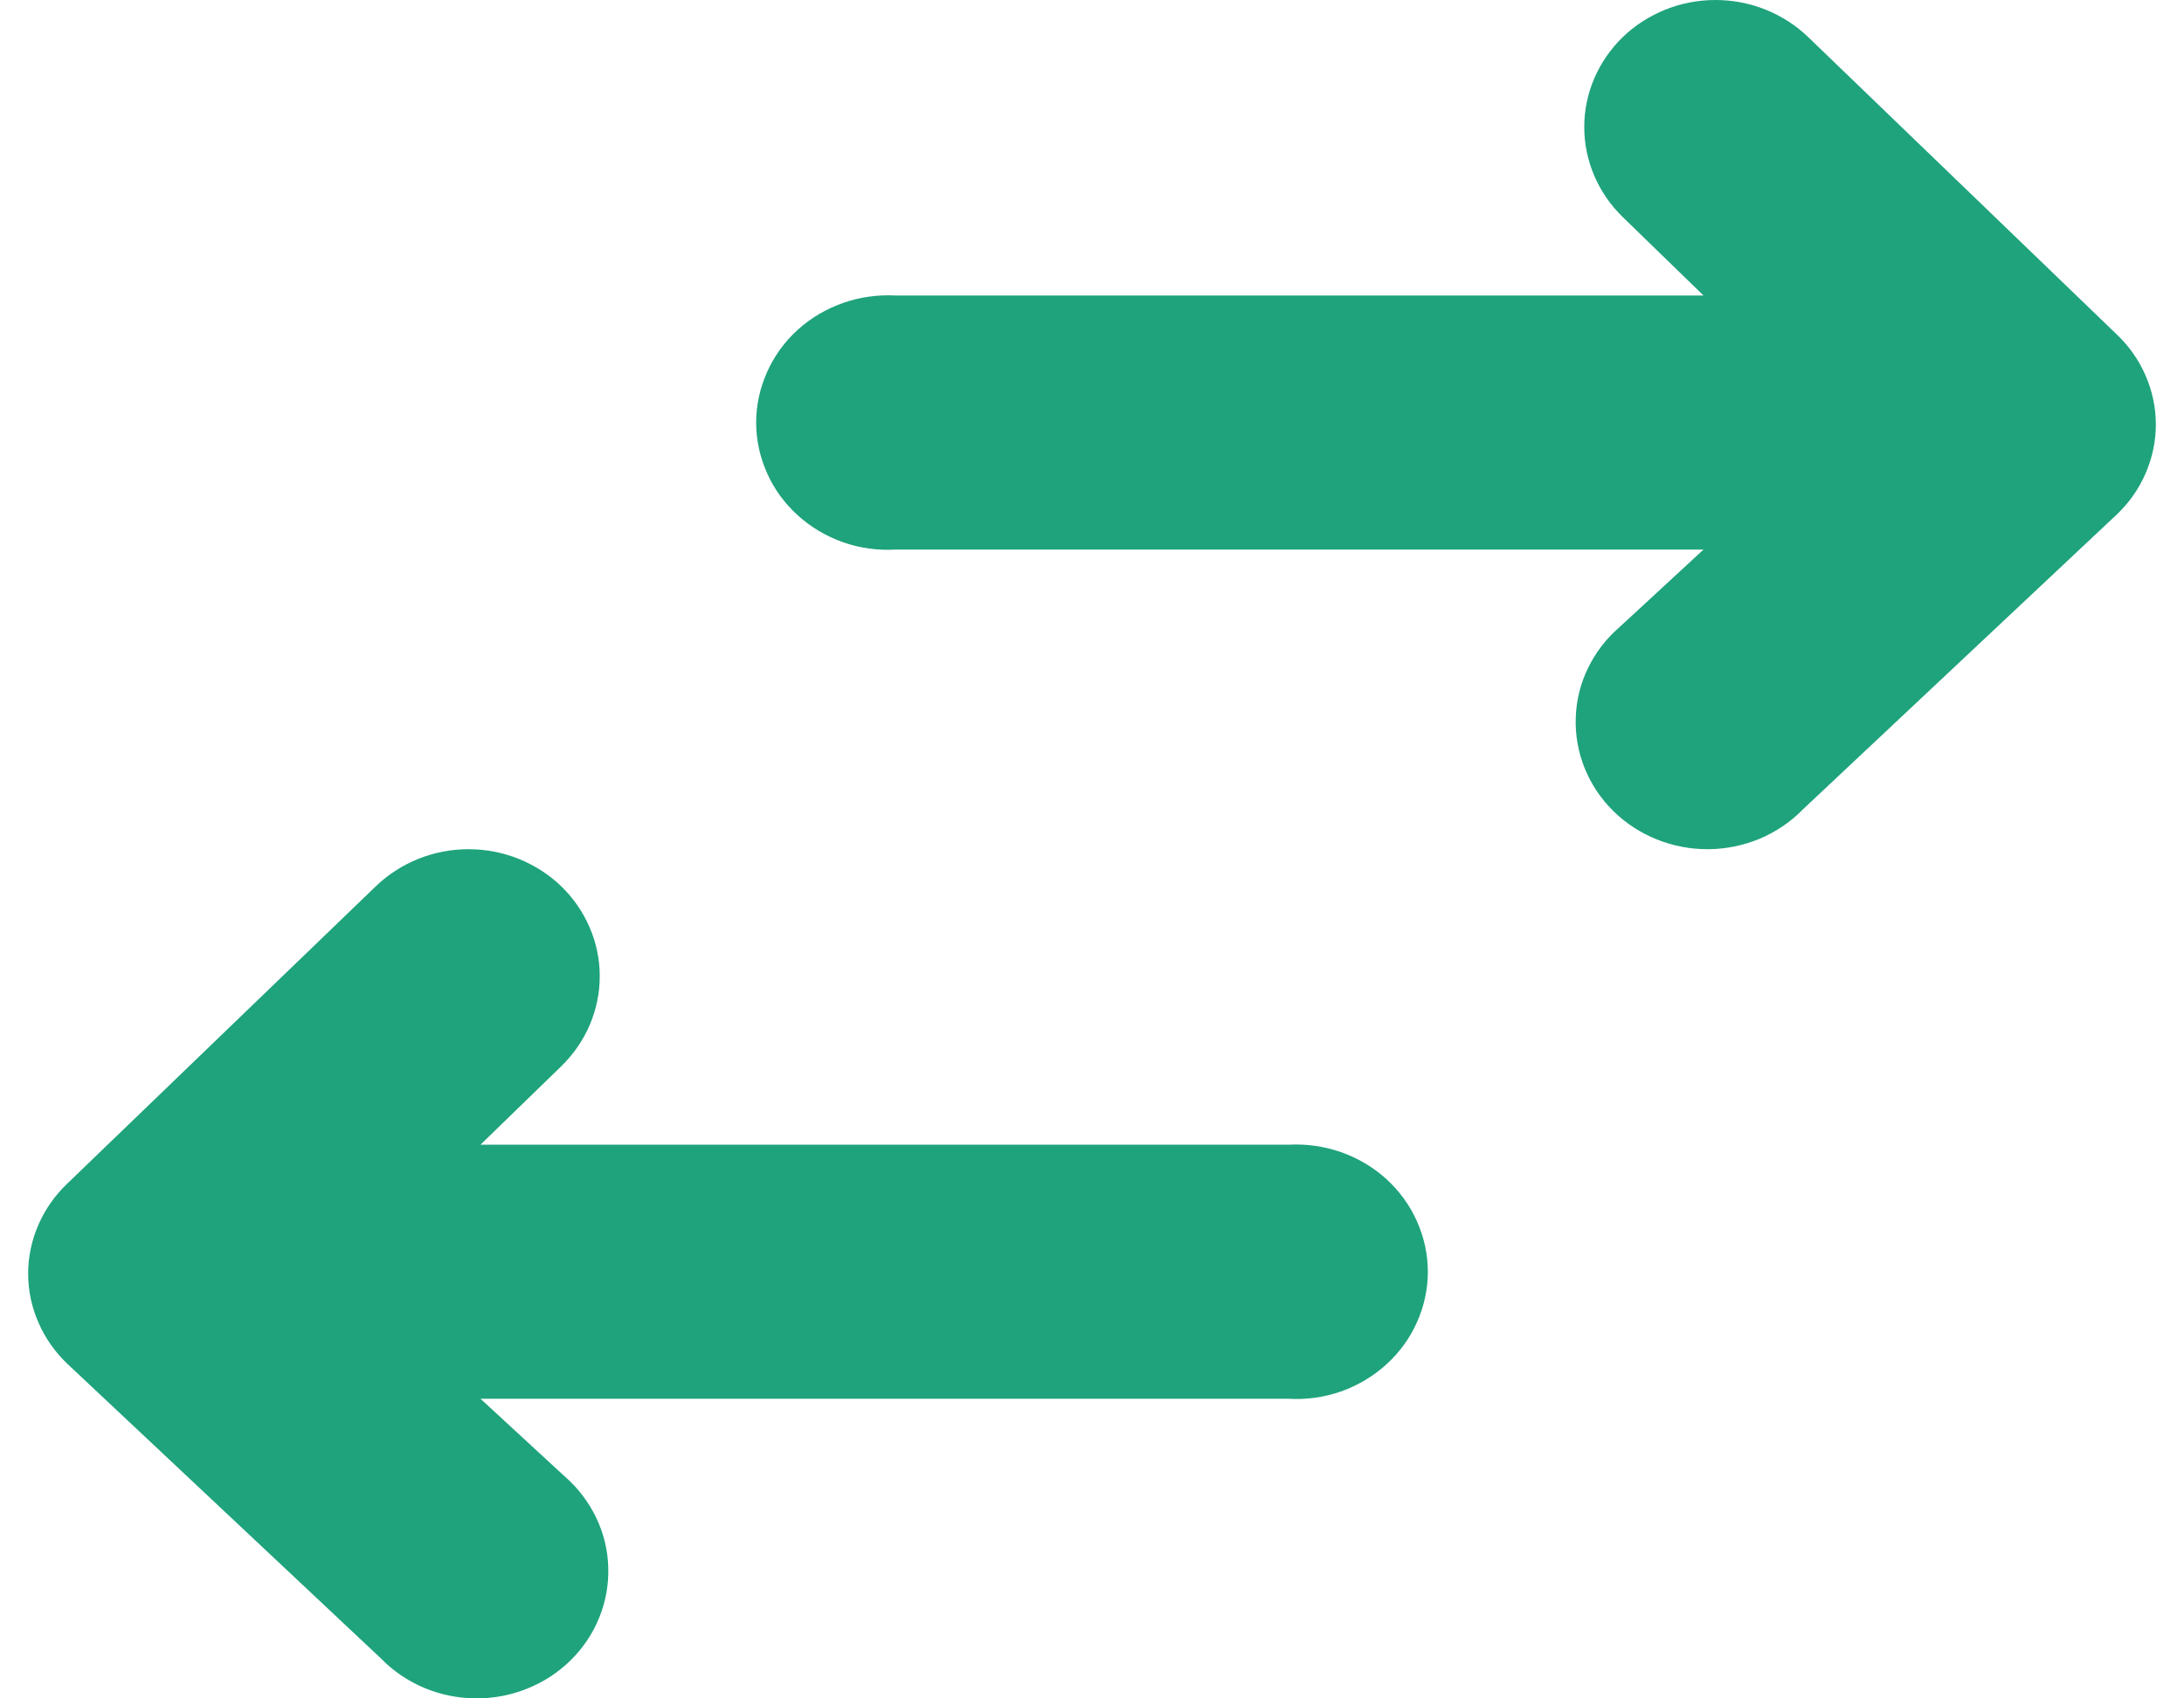 <svg width="18" height="14" viewBox="0 0 18 14" fill="none" xmlns="http://www.w3.org/2000/svg">
<path fill-rule="evenodd" clip-rule="evenodd" d="M14.04 2.436L7.384 2.436C7.236 2.428 7.088 2.448 6.949 2.497C6.809 2.546 6.682 2.621 6.574 2.719C6.466 2.817 6.38 2.936 6.322 3.067C6.263 3.199 6.232 3.34 6.232 3.483C6.232 3.627 6.263 3.768 6.322 3.9C6.38 4.031 6.466 4.149 6.574 4.247C6.682 4.345 6.809 4.421 6.949 4.47C7.088 4.519 7.236 4.539 7.384 4.53H14.04L13.345 5.172C13.236 5.266 13.149 5.381 13.087 5.509C13.025 5.637 12.991 5.776 12.987 5.917C12.982 6.059 13.007 6.199 13.06 6.331C13.113 6.463 13.193 6.583 13.295 6.684C13.397 6.785 13.519 6.865 13.654 6.919C13.789 6.974 13.934 7.001 14.08 7C14.226 6.999 14.371 6.969 14.505 6.913C14.639 6.856 14.76 6.774 14.86 6.671L17.444 4.243C17.547 4.146 17.628 4.03 17.683 3.903C17.739 3.775 17.768 3.638 17.768 3.499C17.768 3.36 17.739 3.223 17.683 3.095C17.628 2.968 17.547 2.852 17.444 2.755L14.904 0.307C14.804 0.21 14.684 0.133 14.553 0.08C14.422 0.027 14.281 0 14.139 0C13.996 0 13.855 0.027 13.724 0.08C13.593 0.133 13.473 0.21 13.373 0.307C13.171 0.504 13.057 0.77 13.057 1.047C13.057 1.325 13.171 1.591 13.373 1.788L14.04 2.436ZM3.96 9.436L10.617 9.436C10.764 9.428 10.912 9.448 11.052 9.497C11.191 9.546 11.318 9.621 11.426 9.719C11.534 9.818 11.62 9.936 11.678 10.067C11.737 10.199 11.768 10.34 11.768 10.483C11.768 10.627 11.737 10.768 11.678 10.9C11.62 11.031 11.534 11.149 11.426 11.247C11.318 11.345 11.191 11.421 11.052 11.47C10.912 11.519 10.764 11.539 10.617 11.53H3.96L4.655 12.171C4.764 12.266 4.851 12.381 4.913 12.509C4.975 12.637 5.009 12.776 5.013 12.917C5.018 13.059 4.993 13.199 4.94 13.331C4.887 13.463 4.807 13.583 4.705 13.684C4.603 13.785 4.481 13.865 4.346 13.919C4.211 13.974 4.066 14.001 3.92 14C3.774 13.999 3.629 13.969 3.495 13.913C3.361 13.856 3.24 13.774 3.14 13.671L0.556 11.243C0.454 11.146 0.372 11.03 0.317 10.902C0.261 10.775 0.232 10.637 0.232 10.499C0.232 10.36 0.261 10.223 0.317 10.095C0.372 9.968 0.454 9.852 0.556 9.755L3.096 7.307C3.196 7.21 3.316 7.133 3.447 7.08C3.578 7.027 3.719 7 3.861 7C4.004 7 4.144 7.027 4.276 7.08C4.407 7.133 4.527 7.21 4.627 7.307C4.829 7.504 4.943 7.77 4.943 8.047C4.943 8.325 4.829 8.591 4.627 8.788L3.96 9.436Z" fill="#1FA37C"/>
</svg>

